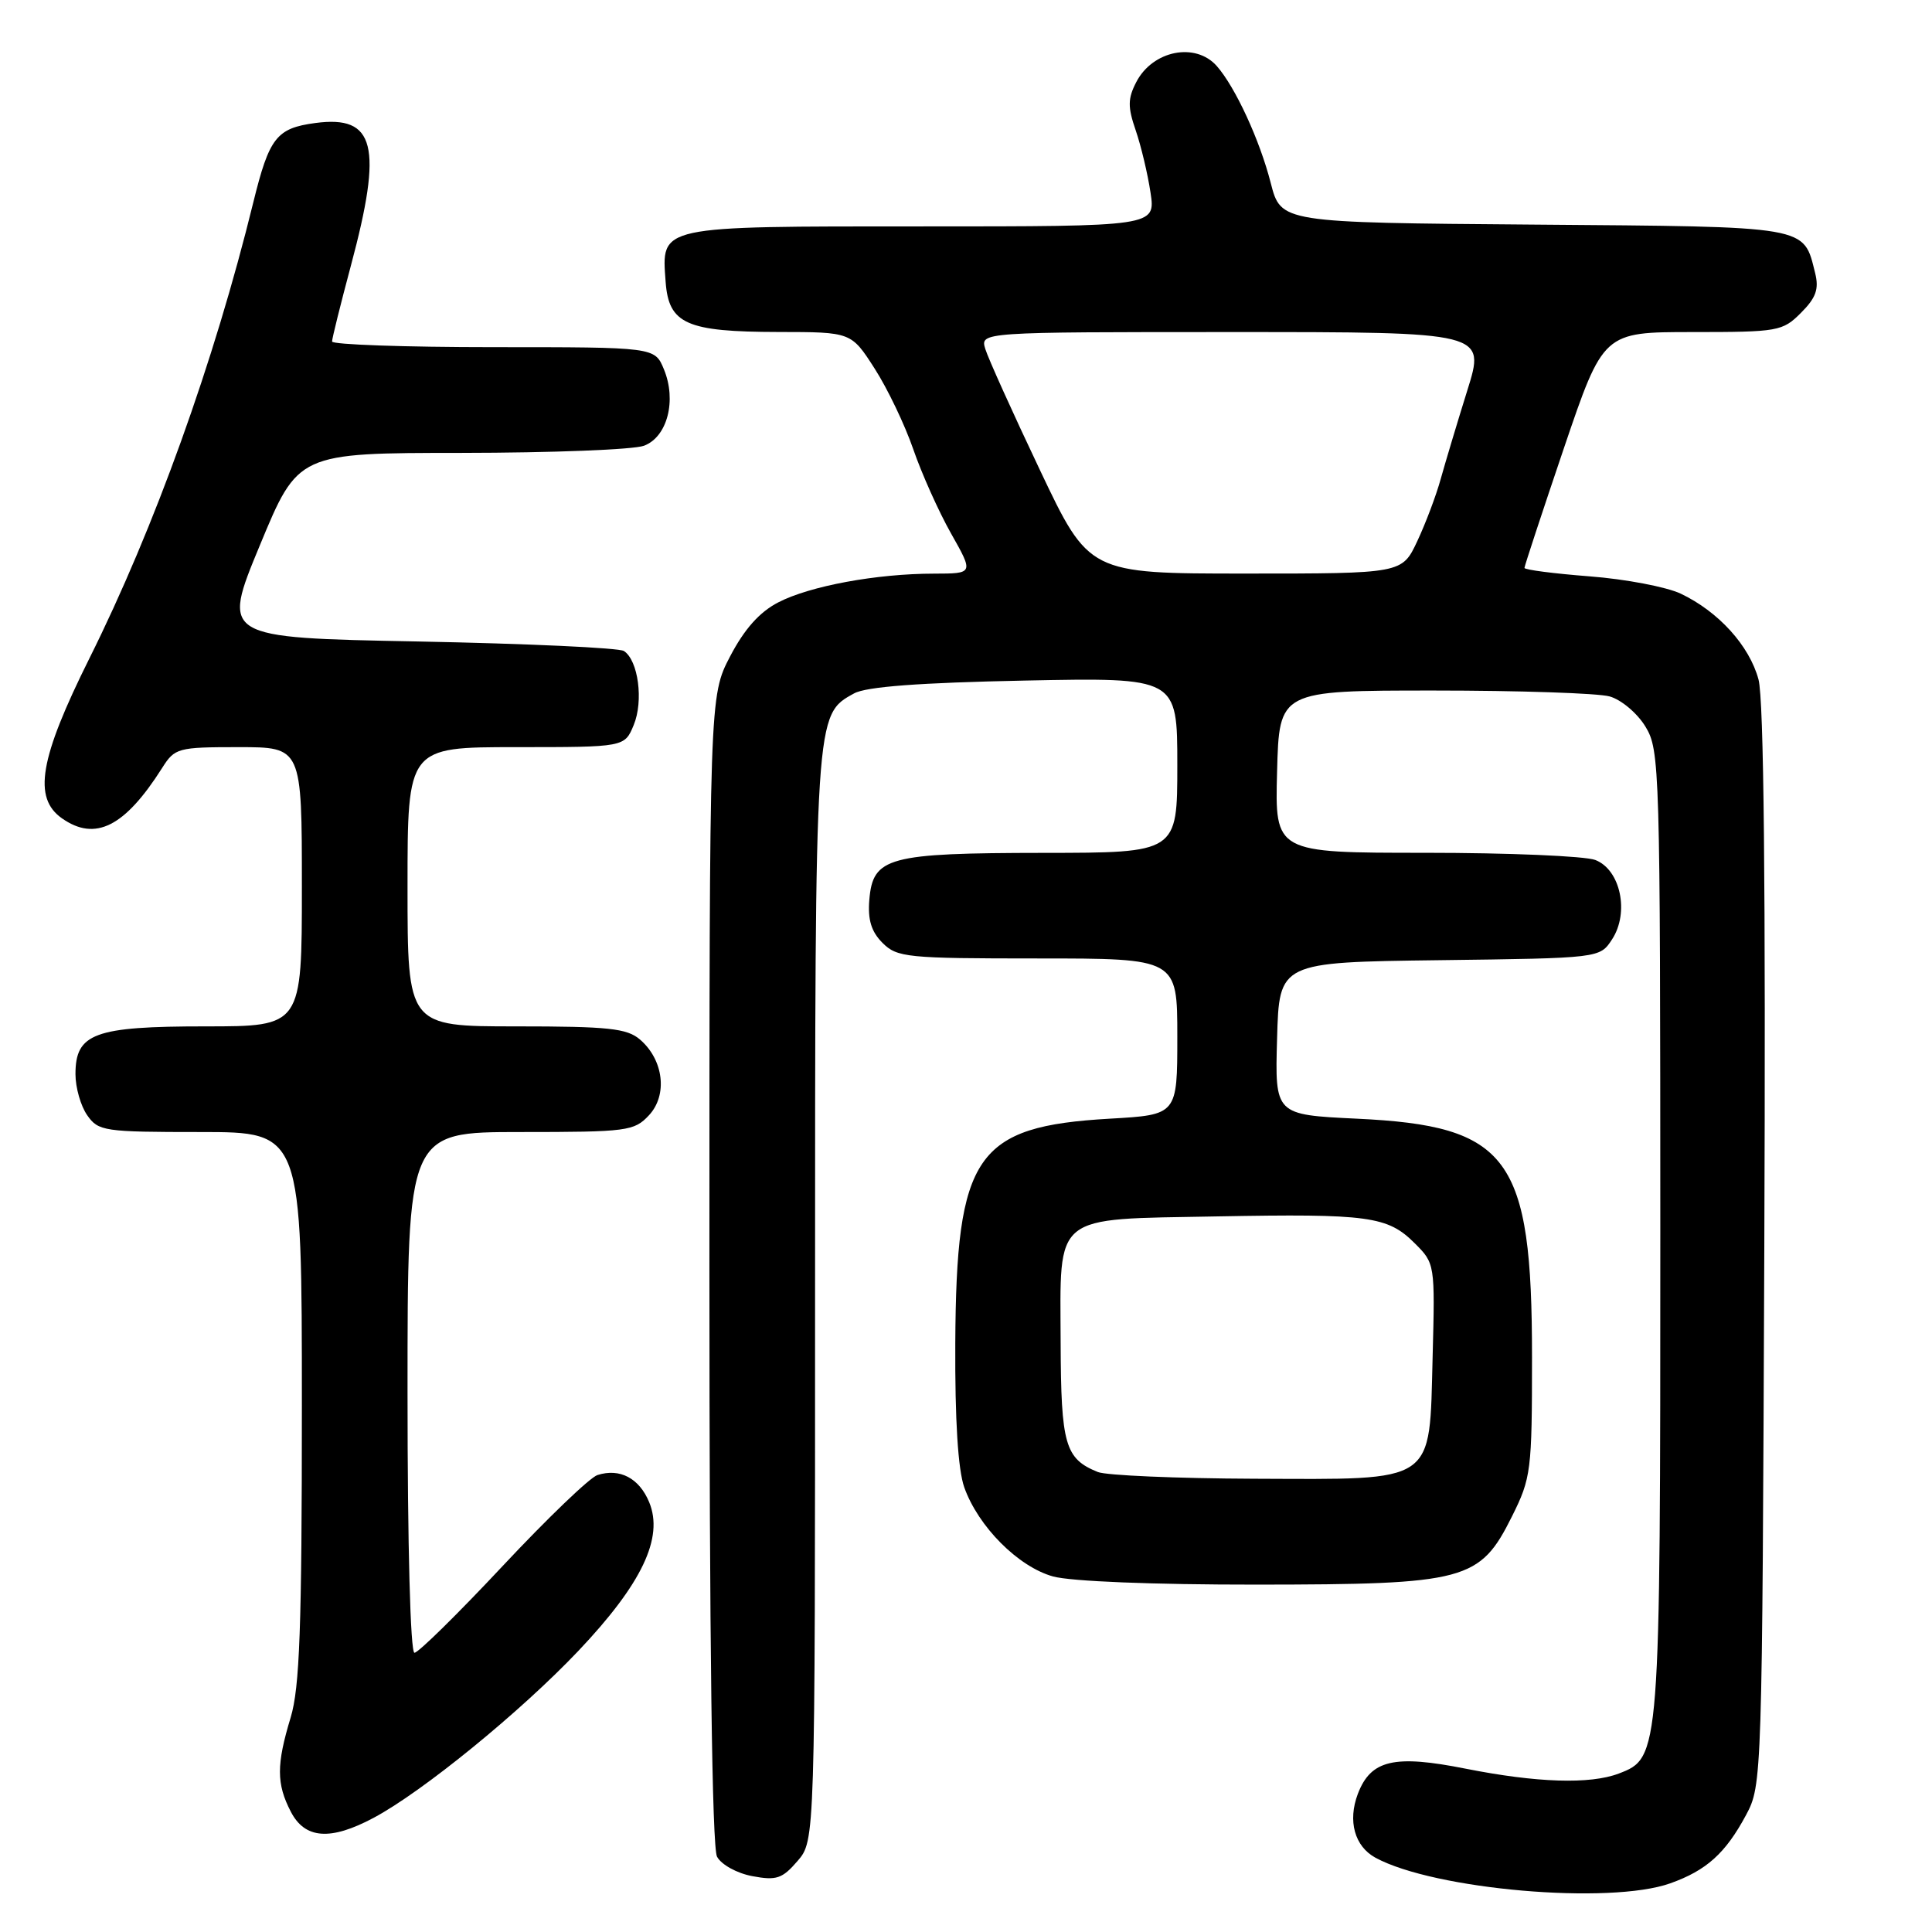 <?xml version="1.0" encoding="UTF-8" standalone="no"?>
<!DOCTYPE svg PUBLIC "-//W3C//DTD SVG 1.1//EN" "http://www.w3.org/Graphics/SVG/1.1/DTD/svg11.dtd" >
<svg xmlns="http://www.w3.org/2000/svg" xmlns:xlink="http://www.w3.org/1999/xlink" version="1.1" viewBox="0 0 256 256">
 <g >
 <path fill="currentColor"
d=" M 221.32 249.55 C 226.12 247.84 228.64 245.57 231.36 240.50 C 233.48 236.53 233.50 235.91 233.78 165.23 C 233.97 117.45 233.72 92.66 233.01 90.03 C 231.80 85.55 227.71 81.04 222.70 78.66 C 220.81 77.77 215.38 76.73 210.63 76.37 C 205.88 76.00 202.00 75.50 202.00 75.25 C 202.00 75.01 204.35 67.87 207.22 59.40 C 212.45 44.00 212.45 44.00 224.27 44.00 C 235.61 44.00 236.20 43.90 238.64 41.45 C 240.63 39.46 241.04 38.31 240.52 36.20 C 238.94 29.87 239.98 30.05 203.22 29.76 C 169.73 29.50 169.73 29.50 168.38 24.25 C 166.93 18.57 163.69 11.55 161.23 8.75 C 158.41 5.55 152.73 6.68 150.56 10.88 C 149.43 13.07 149.42 14.17 150.49 17.28 C 151.20 19.35 152.08 23.06 152.45 25.52 C 153.12 30.00 153.12 30.00 122.13 30.00 C 87.01 30.00 87.65 29.86 88.20 37.35 C 88.61 42.93 90.95 43.97 103.15 43.99 C 112.79 44.00 112.79 44.00 115.89 48.83 C 117.60 51.49 119.90 56.30 121.01 59.52 C 122.12 62.74 124.37 67.77 126.02 70.69 C 129.02 76.00 129.02 76.00 123.76 76.01 C 116.16 76.01 107.30 77.65 103.12 79.82 C 100.64 81.10 98.64 83.35 96.75 86.96 C 94.00 92.23 94.00 92.23 94.00 168.18 C 94.00 217.51 94.35 244.79 95.01 246.02 C 95.58 247.08 97.65 248.22 99.69 248.60 C 102.88 249.20 103.66 248.94 105.68 246.59 C 108.00 243.89 108.00 243.89 108.00 171.91 C 108.00 94.37 107.98 94.73 113.17 91.88 C 114.77 90.99 121.82 90.46 135.75 90.18 C 156.00 89.77 156.00 89.77 156.00 101.38 C 156.00 113.00 156.00 113.00 138.25 113.01 C 117.65 113.03 115.67 113.57 115.19 119.22 C 114.97 121.87 115.45 123.45 116.94 124.94 C 118.87 126.87 120.16 127.00 137.50 127.00 C 156.00 127.00 156.00 127.00 156.00 137.36 C 156.00 147.72 156.00 147.72 147.06 148.23 C 129.29 149.25 126.71 152.99 126.58 178.00 C 126.53 188.19 126.94 194.73 127.77 197.08 C 129.62 202.28 134.92 207.61 139.54 208.89 C 141.90 209.54 152.79 209.98 166.50 209.97 C 194.28 209.95 196.09 209.47 200.35 200.92 C 202.88 195.85 203.00 194.89 203.00 179.82 C 203.00 153.30 199.97 149.18 179.77 148.23 C 168.93 147.71 168.93 147.71 169.22 137.61 C 169.50 127.50 169.50 127.50 190.74 127.23 C 211.98 126.96 211.98 126.96 213.60 124.48 C 215.93 120.93 214.73 115.23 211.38 113.95 C 210.00 113.43 199.88 113.00 188.90 113.00 C 168.93 113.00 168.93 113.00 169.22 102.25 C 169.50 91.50 169.50 91.50 190.00 91.50 C 201.28 91.50 211.75 91.85 213.28 92.28 C 214.81 92.70 216.95 94.50 218.03 96.28 C 219.93 99.39 219.99 101.64 220.00 163.28 C 220.00 232.75 219.99 232.91 214.48 235.01 C 210.68 236.45 203.64 236.23 194.21 234.36 C 184.72 232.47 181.64 233.19 179.92 237.70 C 178.56 241.29 179.49 244.65 182.26 246.16 C 190.05 250.39 213.30 252.41 221.32 249.55 Z  M 49.51 240.87 C 55.97 237.43 68.96 226.84 76.61 218.78 C 85.05 209.88 87.97 203.76 86.02 199.05 C 84.70 195.86 82.13 194.51 79.17 195.45 C 78.17 195.76 72.51 201.20 66.60 207.51 C 60.68 213.83 55.43 219.00 54.92 219.00 C 54.38 219.00 54.00 204.94 54.00 184.50 C 54.00 150.00 54.00 150.00 68.96 150.00 C 83.13 150.00 84.03 149.88 85.99 147.78 C 88.49 145.10 87.94 140.45 84.81 137.75 C 83.08 136.26 80.65 136.00 68.39 136.00 C 54.00 136.00 54.00 136.00 54.00 117.50 C 54.00 99.00 54.00 99.00 68.38 99.00 C 82.76 99.00 82.76 99.00 83.97 96.07 C 85.29 92.88 84.58 87.50 82.67 86.26 C 82.03 85.84 69.77 85.28 55.43 85.00 C 29.36 84.50 29.36 84.50 34.43 72.26 C 39.50 60.02 39.50 60.02 61.18 60.01 C 73.11 60.00 83.98 59.58 85.34 59.06 C 88.43 57.89 89.68 53.06 87.97 48.93 C 86.76 46.00 86.76 46.00 65.38 46.00 C 53.62 46.00 44.00 45.66 44.00 45.25 C 44.00 44.84 45.13 40.31 46.50 35.18 C 50.75 19.31 49.73 15.24 41.78 16.30 C 36.64 16.99 35.68 18.22 33.57 26.79 C 28.37 47.98 20.46 69.96 11.85 87.23 C 5.23 100.52 4.34 105.72 8.22 108.44 C 12.63 111.53 16.53 109.57 21.49 101.75 C 23.16 99.11 23.56 99.00 31.62 99.00 C 40.00 99.00 40.00 99.00 40.00 117.50 C 40.00 136.00 40.00 136.00 27.22 136.00 C 12.49 136.00 10.00 136.92 10.00 142.33 C 10.00 144.11 10.70 146.56 11.56 147.78 C 13.03 149.89 13.80 150.00 26.56 150.00 C 40.00 150.00 40.00 150.00 40.00 186.34 C 40.00 215.66 39.71 223.63 38.51 227.59 C 36.62 233.82 36.62 236.37 38.53 240.05 C 40.40 243.68 43.78 243.93 49.51 240.87 Z  M 145.47 195.05 C 141.12 193.29 140.59 191.44 140.54 177.94 C 140.49 160.62 139.28 161.59 161.26 161.18 C 181.38 160.81 183.87 161.15 187.46 164.74 C 190.14 167.41 190.15 167.51 189.83 179.80 C 189.38 196.78 190.49 196.02 166.14 195.94 C 155.89 195.90 146.58 195.50 145.47 195.05 Z  M 137.78 62.25 C 134.19 54.69 130.94 47.49 130.56 46.25 C 129.87 44.00 129.87 44.00 163.36 44.00 C 196.85 44.00 196.85 44.00 194.42 51.75 C 193.09 56.01 191.51 61.29 190.90 63.47 C 190.30 65.65 188.90 69.36 187.79 71.72 C 185.78 76.00 185.78 76.00 165.04 76.00 C 144.30 76.00 144.30 76.00 137.78 62.25 Z "/>
</g>
</svg>